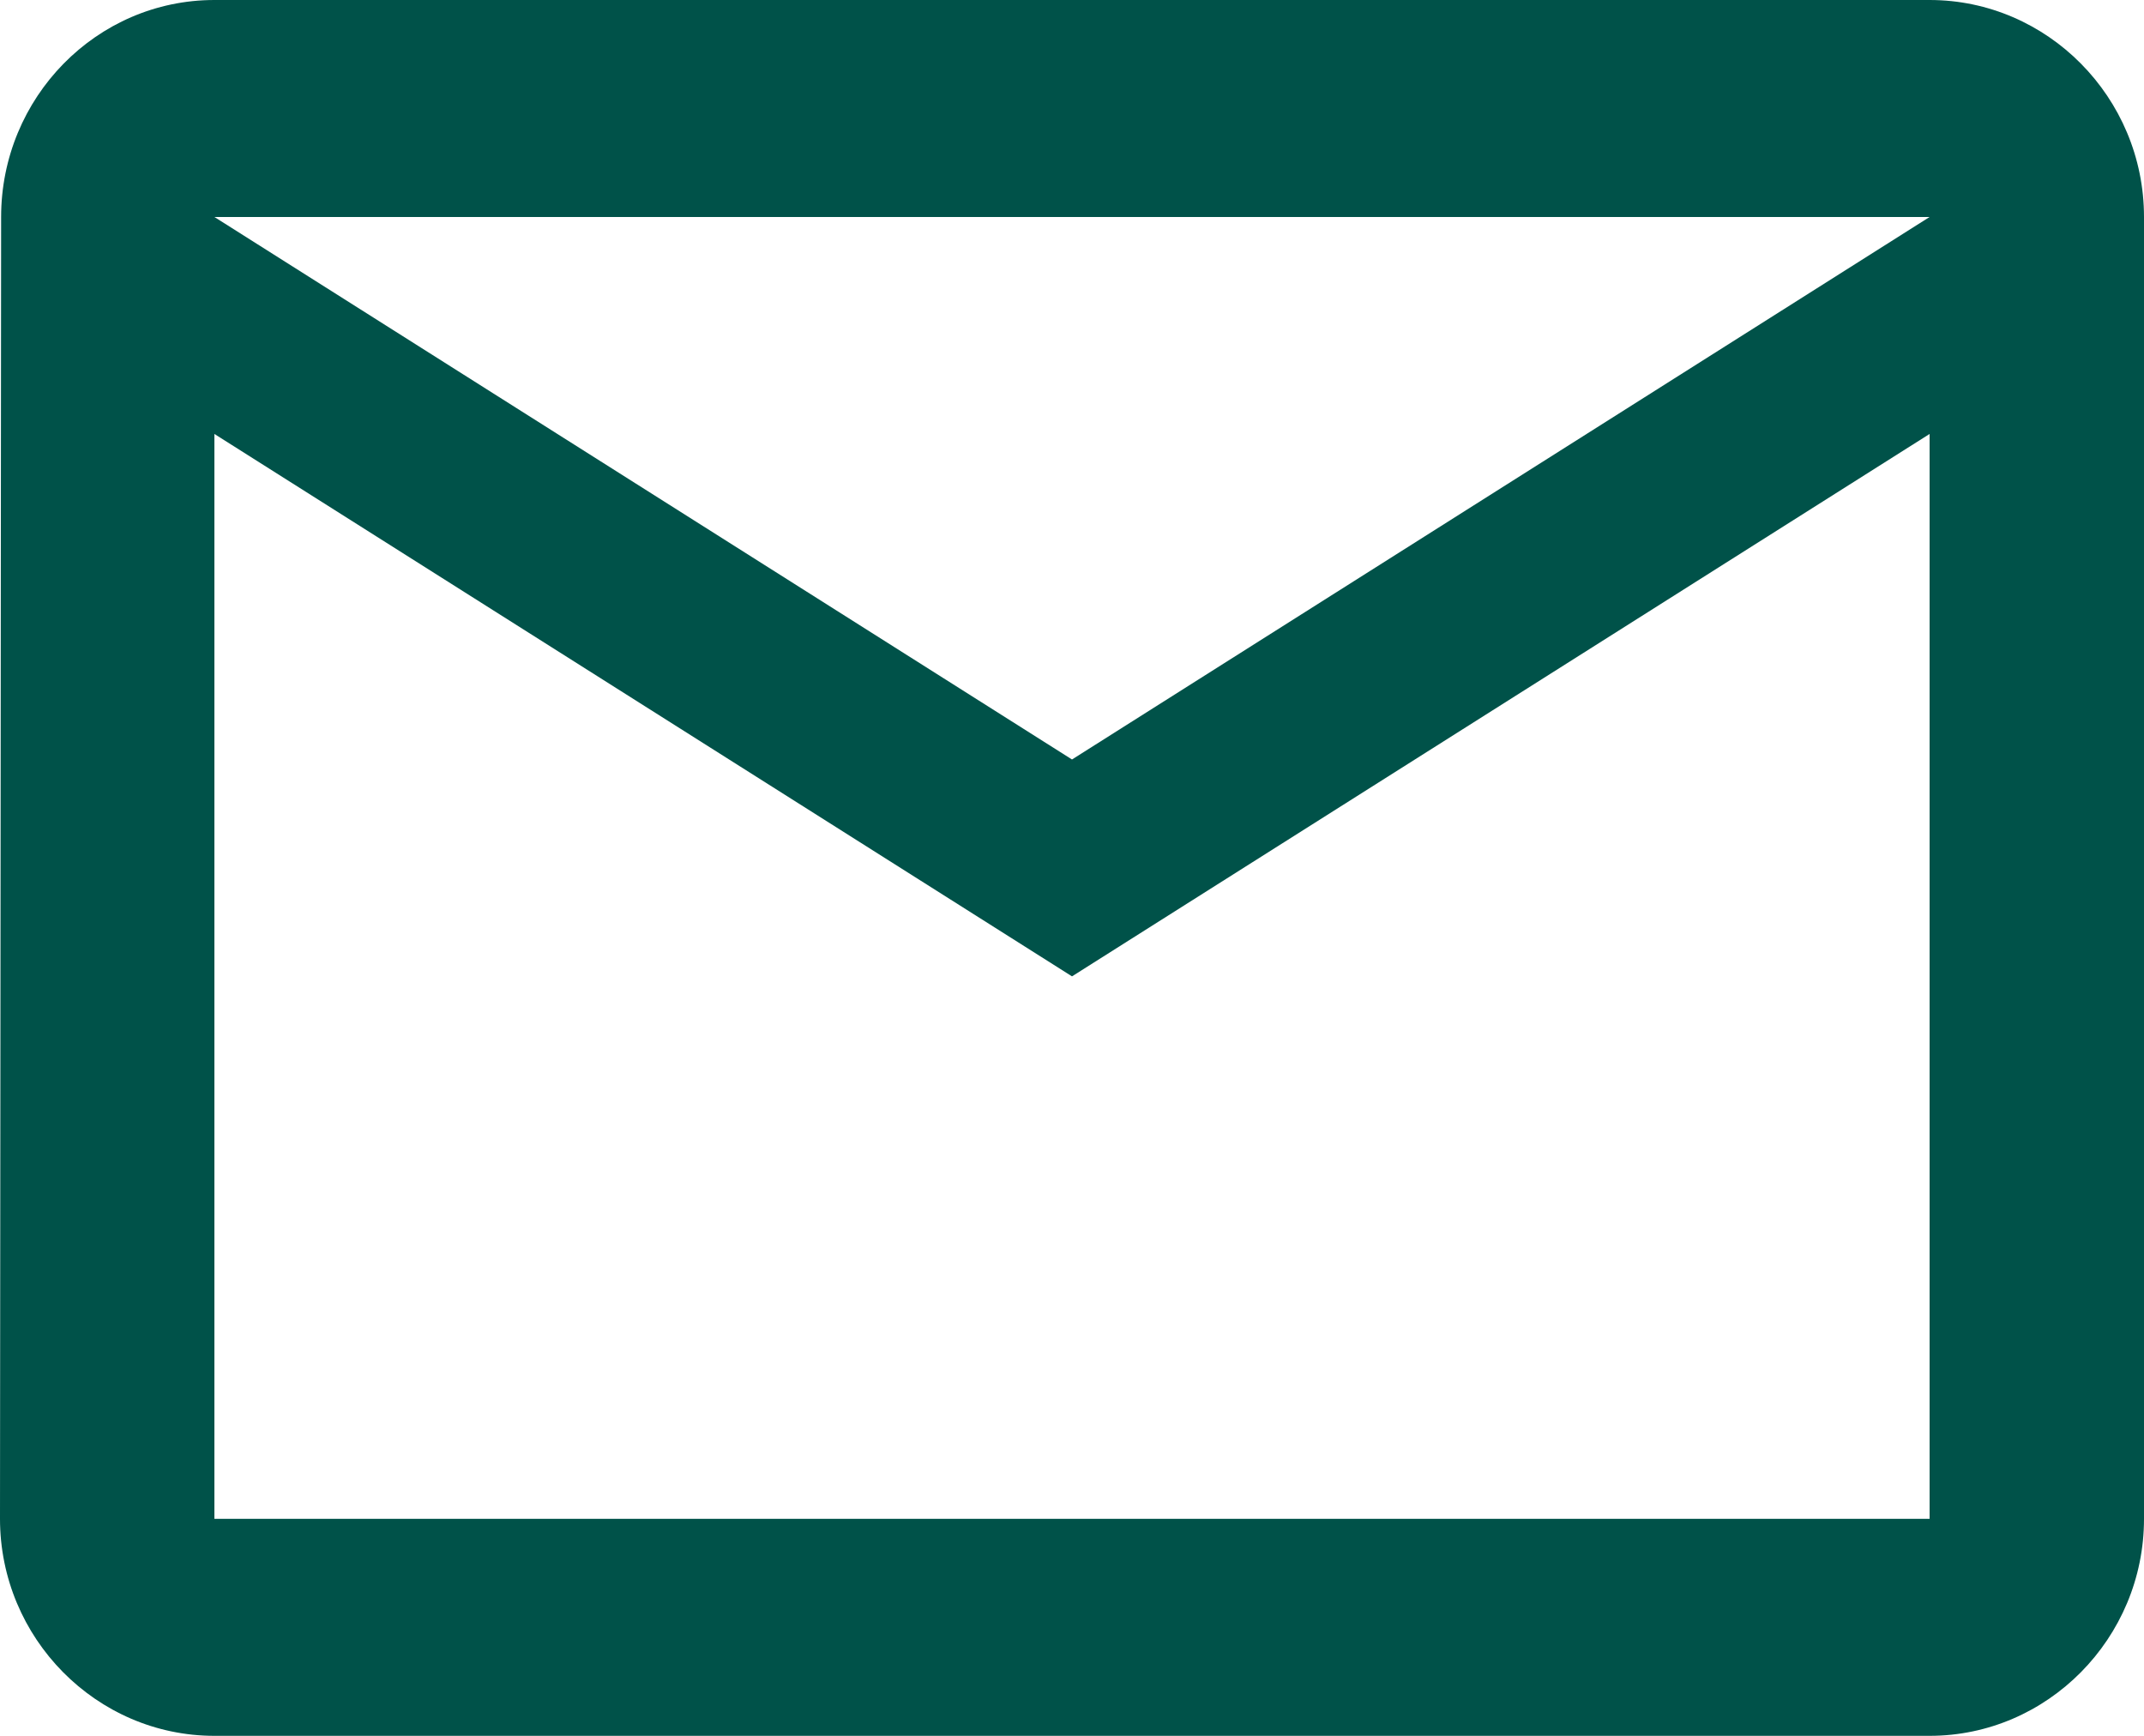 <svg width="21" height="17" viewBox="0 0 21 17" fill="none" xmlns="http://www.w3.org/2000/svg">
<path d="M18.9 0H2.1C0.945 0 0.011 0.956 0.011 2.125L0 14.875C0 16.044 0.945 17 2.1 17H18.9C20.055 17 21 16.044 21 14.875V2.125C21 0.956 20.055 0 18.9 0ZM18.9 14.875H2.1V4.25L10.5 9.562L18.9 4.25V14.875ZM10.5 7.438L2.1 2.125H18.9L10.5 7.438Z" fill="#005249"/>
</svg>
